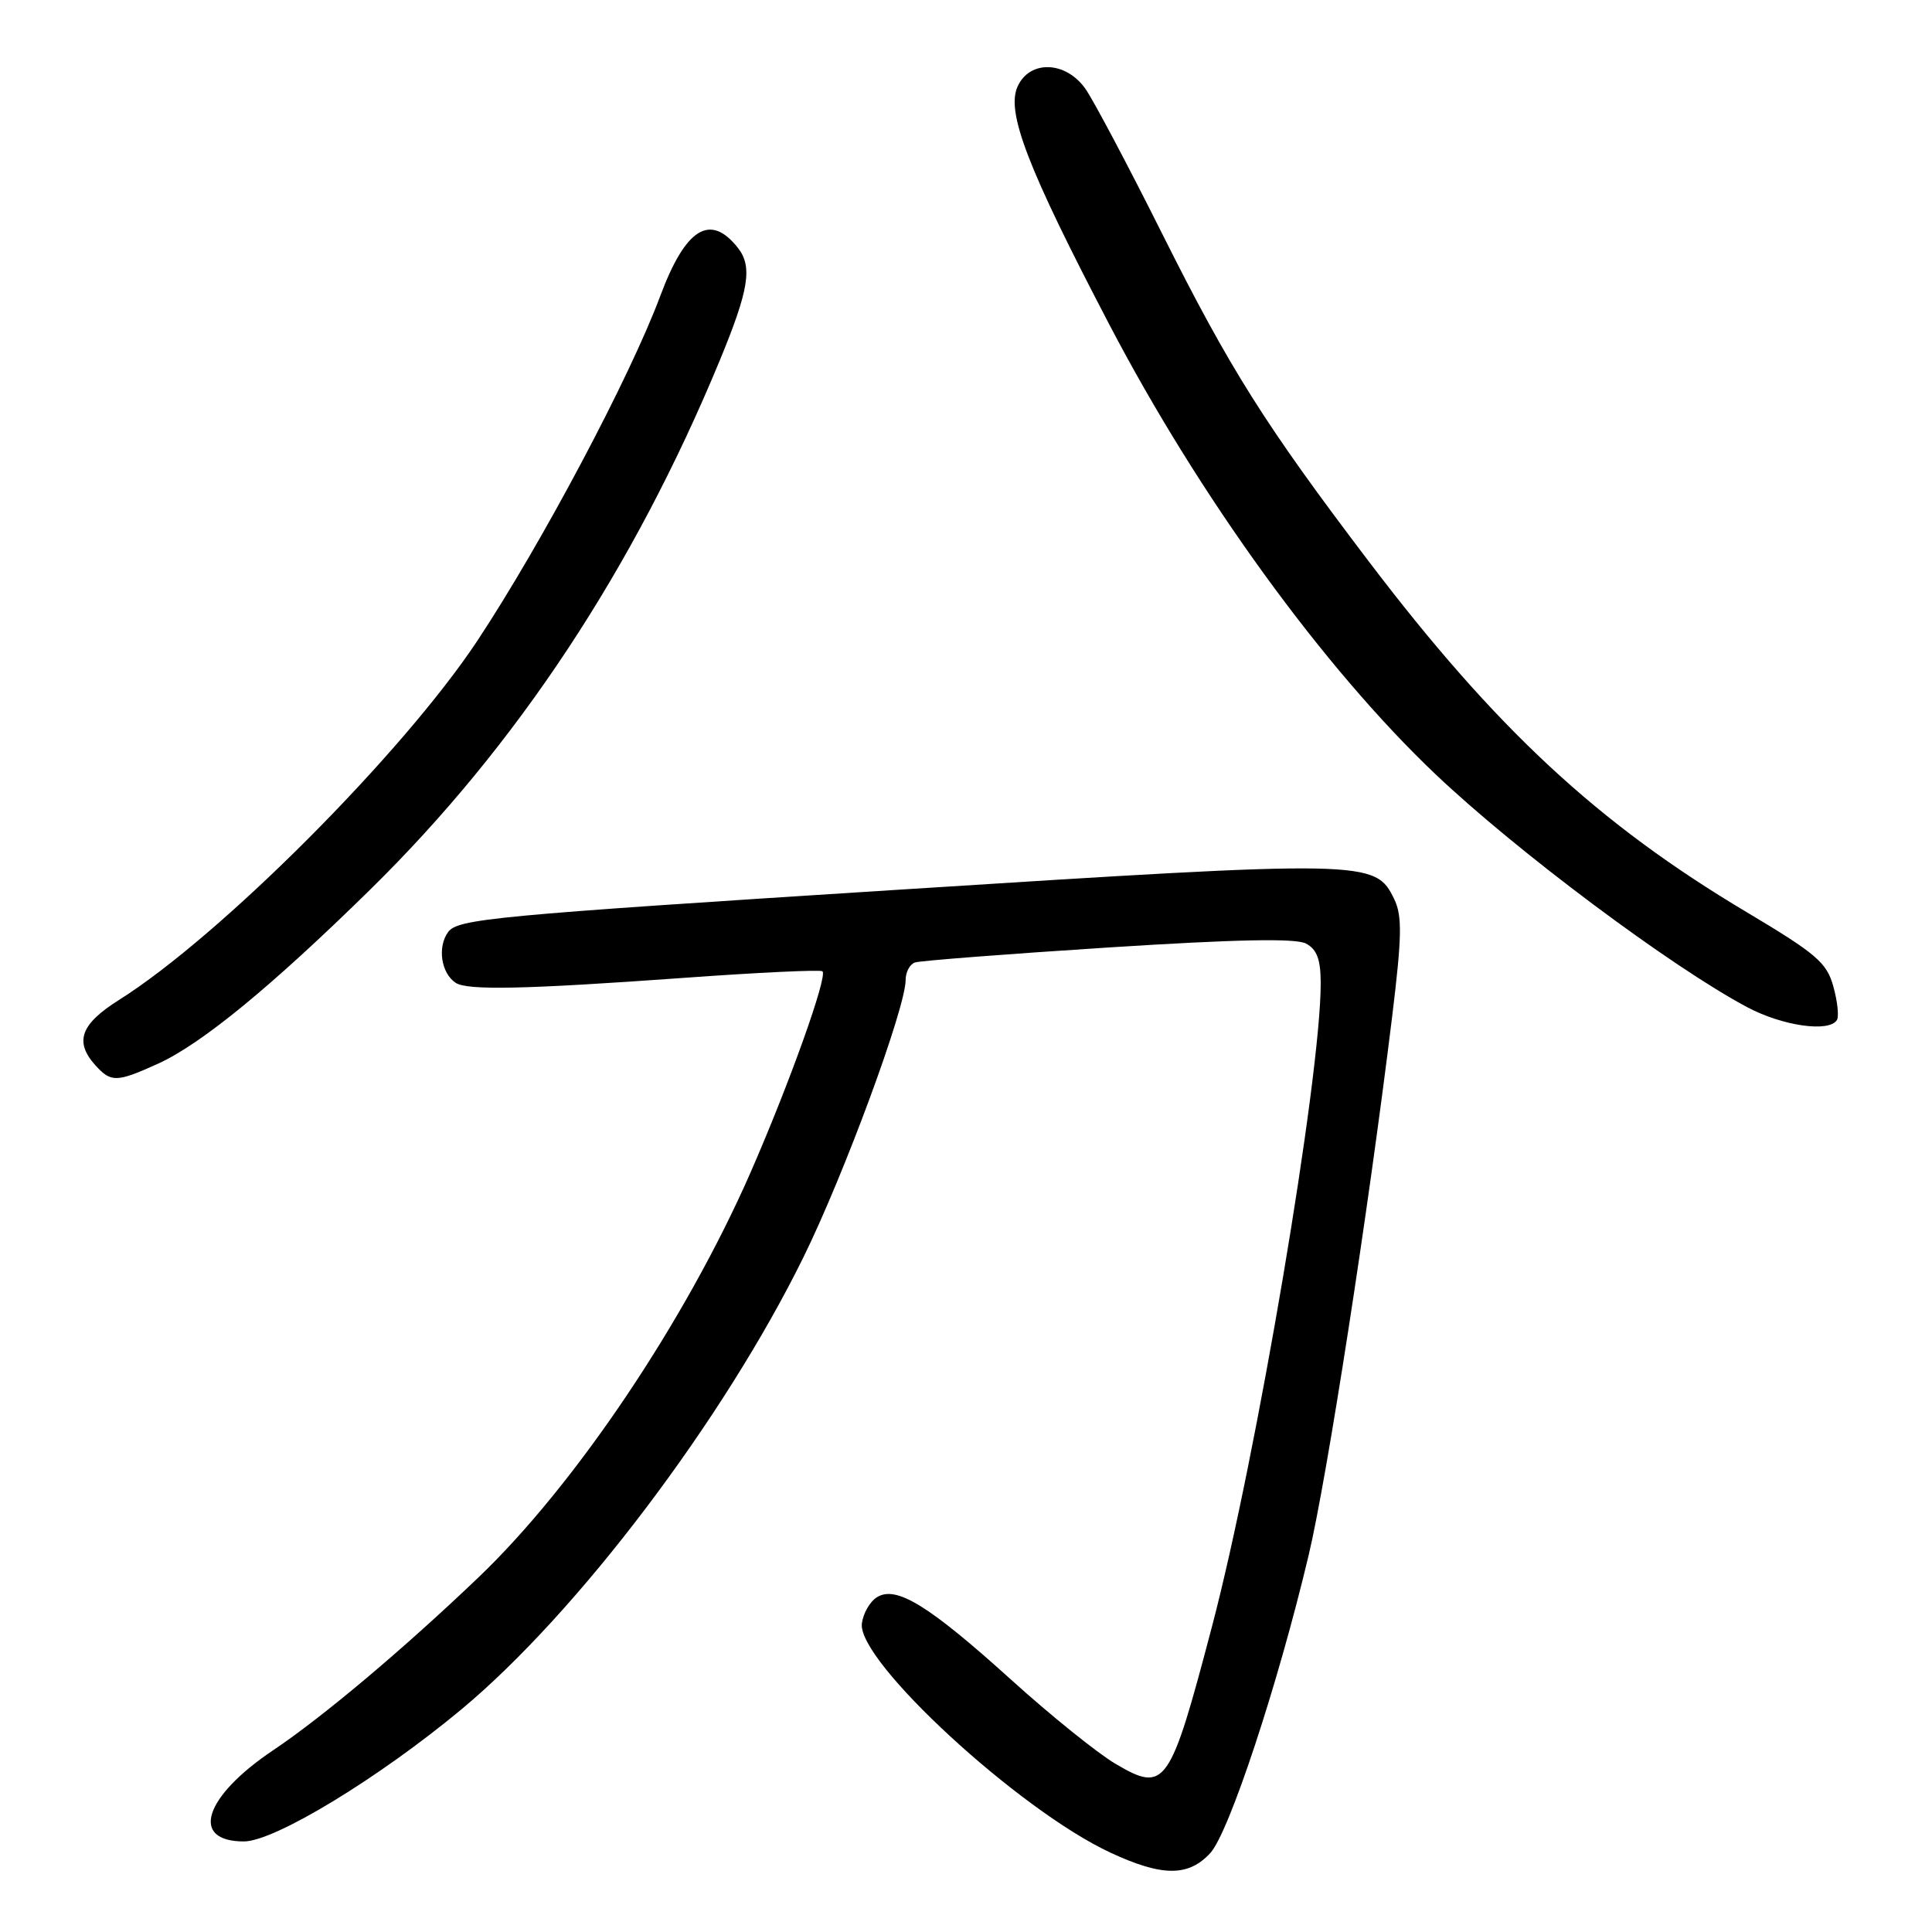 <?xml version="1.0" encoding="UTF-8" standalone="no"?>
<!DOCTYPE svg PUBLIC "-//W3C//DTD SVG 1.1//EN" "http://www.w3.org/Graphics/SVG/1.1/DTD/svg11.dtd" >
<svg xmlns="http://www.w3.org/2000/svg" xmlns:xlink="http://www.w3.org/1999/xlink" version="1.1" viewBox="0 0 256 256">
 <g >
 <path fill="currentColor"
d=" M 160.36 245.55 C 162.85 242.87 169.37 223.11 173.42 206.00 C 175.85 195.75 181.33 160.35 184.47 134.68 C 185.76 124.11 185.81 121.38 184.76 119.18 C 182.24 113.94 181.46 113.92 118.63 117.92 C 65.40 121.31 60.65 121.76 59.38 123.50 C 57.93 125.48 58.45 128.96 60.38 130.23 C 61.93 131.25 69.53 131.09 90.50 129.58 C 100.40 128.86 108.72 128.47 108.98 128.70 C 109.70 129.34 104.60 143.58 99.46 155.34 C 90.83 175.03 76.19 196.82 63.34 209.07 C 53.39 218.57 42.78 227.50 36.19 231.92 C 27.02 238.07 25.12 244.00 32.32 244.00 C 36.38 244.00 50.20 235.60 61.14 226.50 C 76.51 213.71 95.85 188.14 106.45 166.61 C 111.87 155.60 120.00 133.55 120.00 129.86 C 120.00 128.80 120.56 127.75 121.25 127.53 C 121.94 127.30 133.44 126.41 146.81 125.55 C 163.89 124.46 171.69 124.30 173.06 125.03 C 174.51 125.81 175.00 127.14 175.00 130.32 C 175.00 142.80 166.50 193.09 160.60 215.50 C 155.00 236.79 154.42 237.62 147.77 233.69 C 145.42 232.30 139.22 227.31 134.00 222.59 C 123.06 212.70 118.74 210.05 116.20 211.64 C 115.26 212.22 114.37 213.79 114.20 215.13 C 113.60 220.11 135.00 239.84 147.13 245.48 C 153.98 248.67 157.46 248.69 160.36 245.55 Z  M 20.93 140.95 C 26.70 138.33 35.97 130.72 49.06 117.87 C 68.47 98.81 83.97 75.35 95.38 47.74 C 99.25 38.37 99.74 35.31 97.75 32.81 C 94.09 28.20 90.83 30.24 87.48 39.24 C 83.45 50.02 71.81 71.96 63.26 84.89 C 53.39 99.79 29.21 124.04 15.75 132.51 C 10.66 135.72 9.83 138.04 12.65 141.17 C 14.72 143.45 15.45 143.43 20.93 140.95 Z  M 243.40 135.16 C 243.69 134.69 243.48 132.70 242.93 130.72 C 242.06 127.55 240.70 126.39 231.45 120.87 C 211.75 109.14 198.22 96.58 181.33 74.34 C 167.63 56.29 162.95 48.87 153.99 30.96 C 149.46 21.91 144.88 13.26 143.81 11.75 C 141.21 8.08 136.45 7.92 134.84 11.45 C 133.29 14.85 136.15 22.26 146.99 43.00 C 158.92 65.82 175.34 88.47 190.20 102.58 C 200.94 112.78 221.42 128.09 231.52 133.46 C 236.20 135.95 242.37 136.83 243.40 135.16 Z "/>
</g>
</svg>